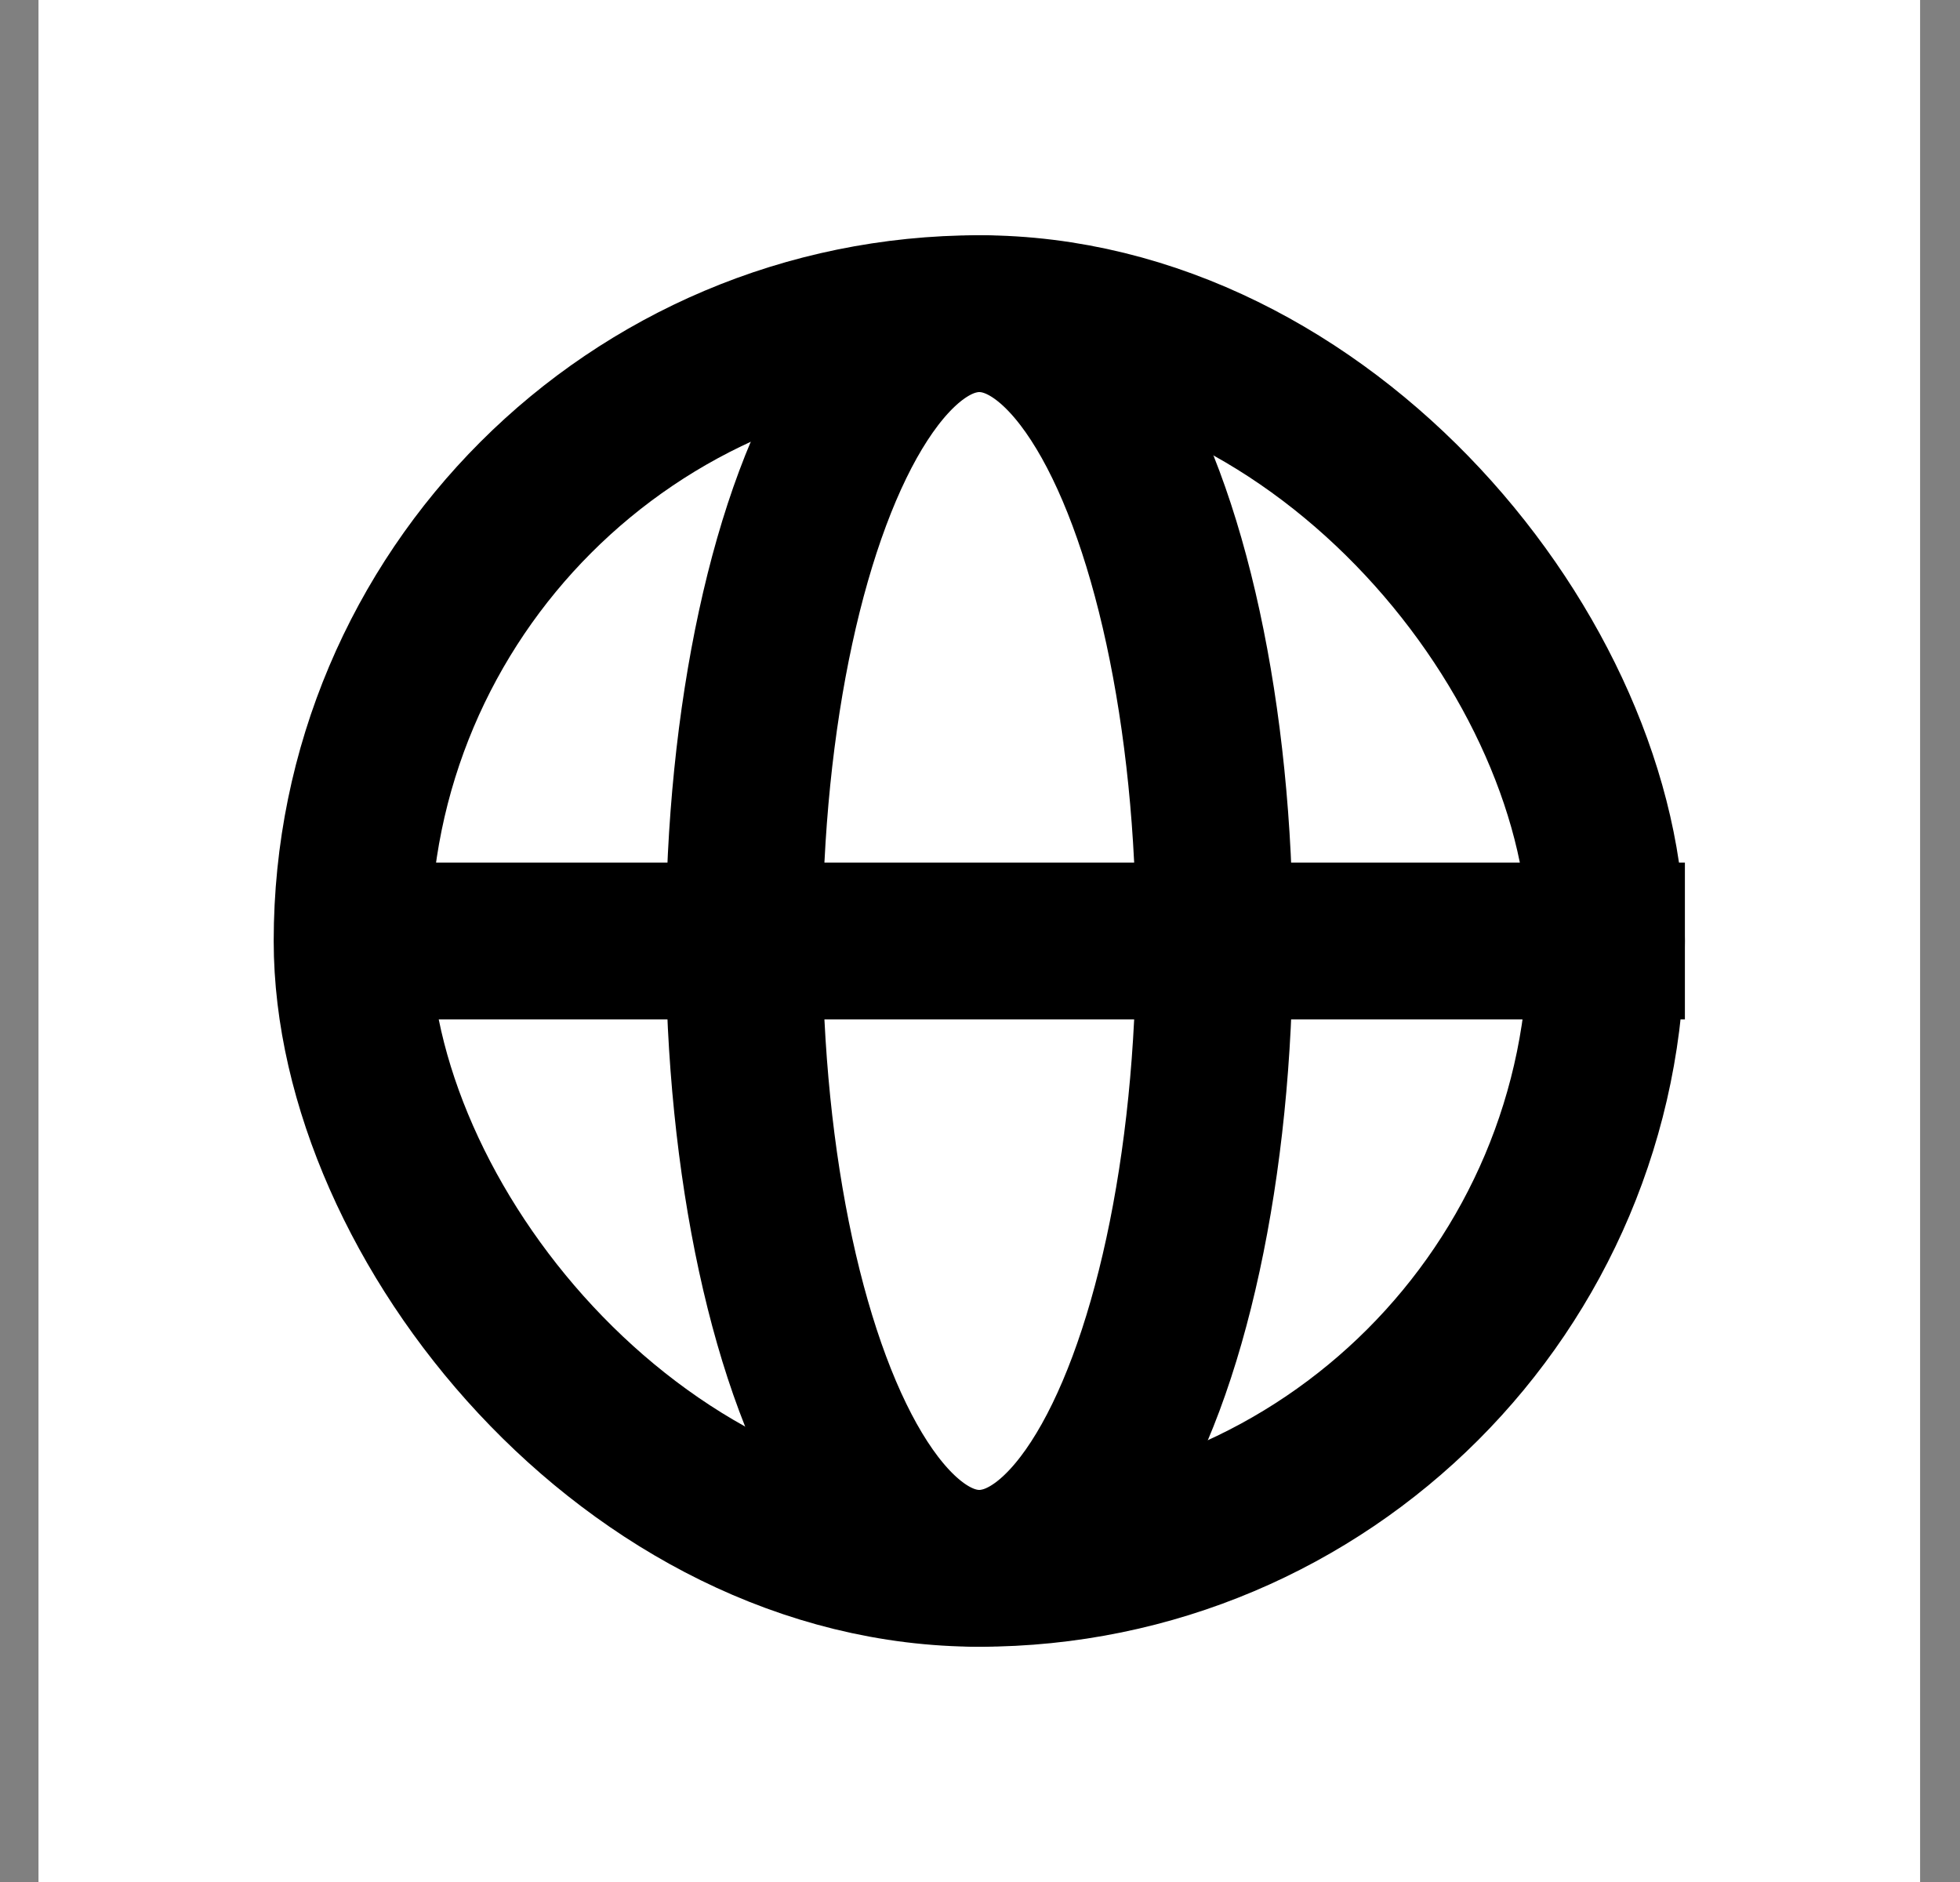 <svg width="25" height="24" viewBox="0 0 25 24" fill="none" xmlns="http://www.w3.org/2000/svg">
<rect x="0" y="0" width="25" height="24" fill="#808080" stroke="none"/>
<rect width="24" height="24" transform="translate(0.491)" fill="white" style="fill:white;fill-opacity:1;"/>
<ellipse cx="12.491" cy="12" rx="3" ry="8" stroke="#A09CAB" style="stroke:#A09CAB;stroke:color(display-p3 0.627 0.612 0.671);stroke-opacity:1;" stroke-width="2"/>
<rect x="4.491" y="4" width="16" height="16" rx="8" stroke="#A09CAB" style="stroke:#A09CAB;stroke:color(display-p3 0.627 0.612 0.671);stroke-opacity:1;" stroke-width="2"/>
<path d="M20.491 13H21.491V11H20.491V12V13ZM4.491 12V13H20.491V12V11H4.491V12Z" fill="#A09CAB" style="fill:#A09CAB;fill:color(display-p3 0.627 0.612 0.671);fill-opacity:1;"/>
</svg>
